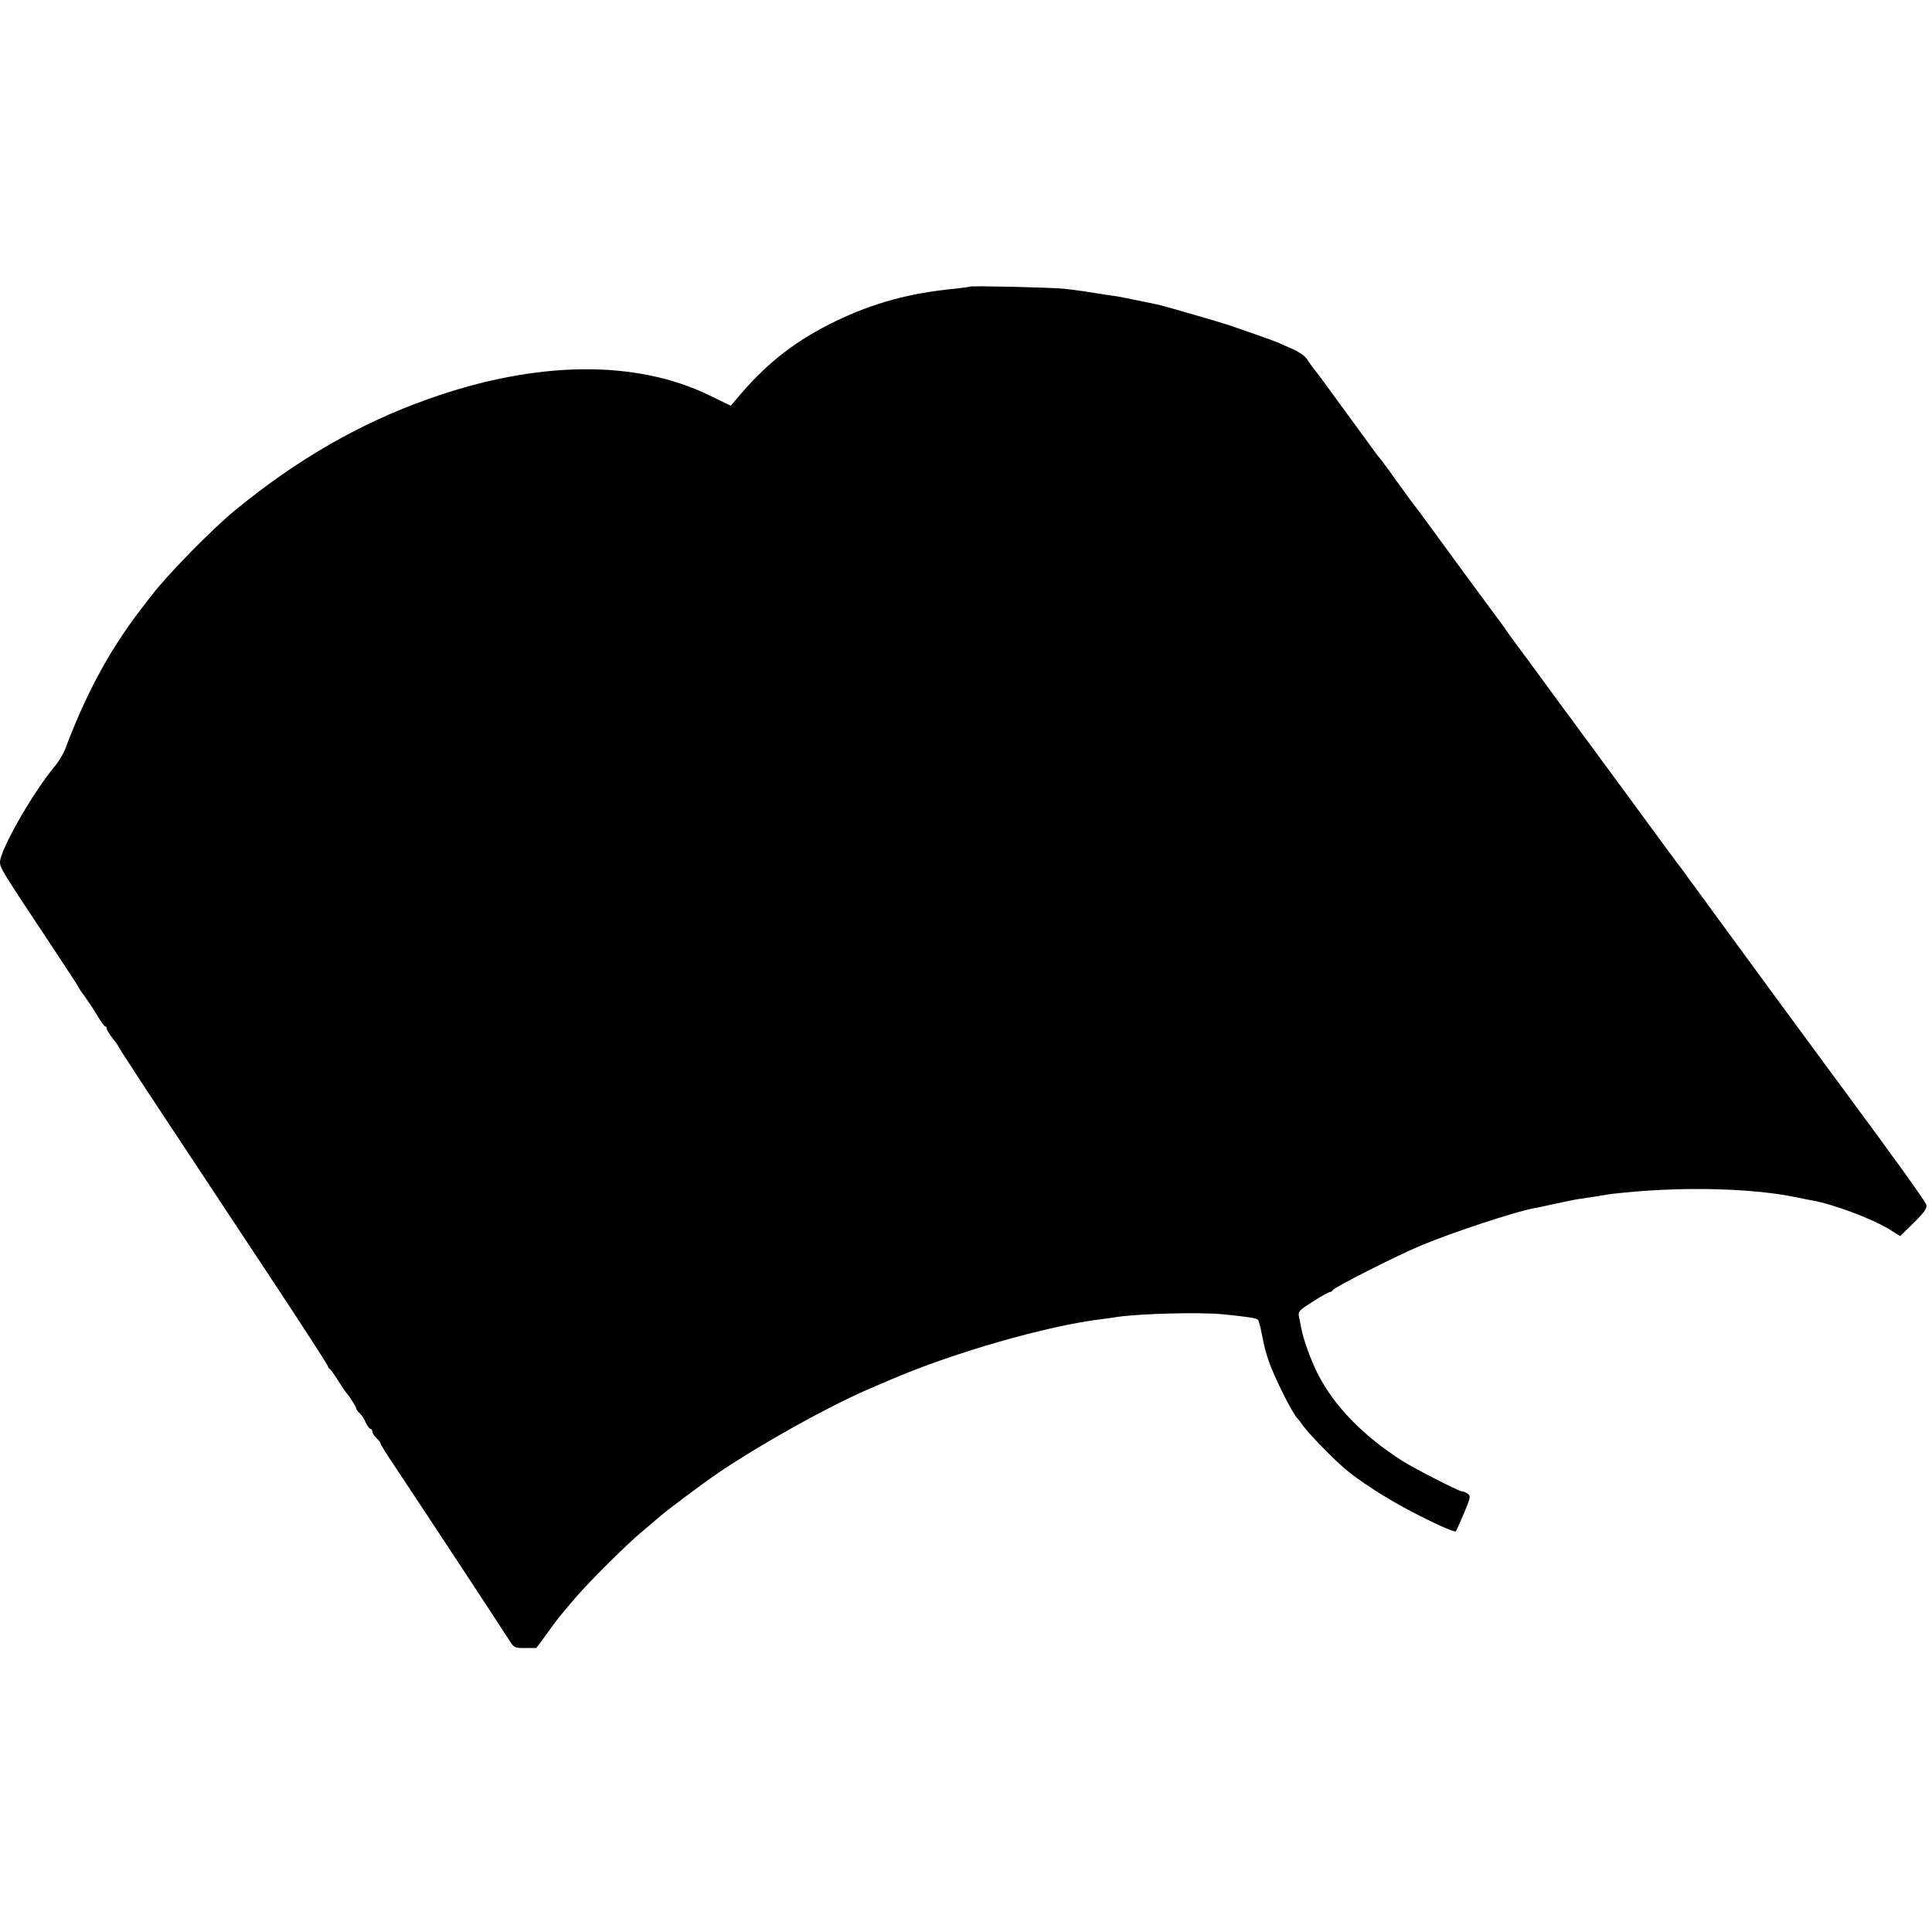<?xml version="1.0" standalone="no"?>
<!DOCTYPE svg PUBLIC "-//W3C//DTD SVG 20010904//EN"
 "http://www.w3.org/TR/2001/REC-SVG-20010904/DTD/svg10.dtd">
<svg version="1.0" xmlns="http://www.w3.org/2000/svg"
 width="960pt" height="960pt" viewBox="0 0 960 960"
 preserveAspectRatio="xMidYMid meet">
<g transform="translate(0,960) scale(0.1,-0.1)"
fill="#000000" stroke="none">
<path d="M4819 8176 c-2 -2 -33 -6 -69 -10 -229 -22 -406 -70 -596 -161 -191
-92 -334 -201 -471 -360 l-52 -61 -107 52 c-367 178 -859 172 -1394 -18 -341
-121 -648 -297 -959 -551 -113 -92 -338 -321 -418 -426 -7 -9 -30 -38 -51 -66
-156 -203 -271 -414 -377 -694 -9 -25 -33 -65 -54 -90 -109 -131 -271 -415
-271 -475 0 -29 11 -46 242 -394 81 -122 148 -225 148 -227 0 -3 15 -25 33
-49 17 -24 46 -67 62 -95 17 -28 33 -51 38 -51 4 0 7 -5 7 -11 0 -6 14 -28 30
-49 17 -21 30 -40 30 -43 0 -2 64 -100 141 -218 78 -118 188 -284 244 -369 56
-85 227 -343 379 -573 152 -230 276 -422 276 -427 0 -4 3 -10 8 -12 4 -1 23
-28 42 -58 19 -30 37 -57 40 -60 13 -13 50 -70 50 -78 0 -5 7 -15 15 -22 9 -7
23 -28 31 -46 9 -19 20 -34 25 -34 5 0 9 -6 9 -13 0 -8 9 -22 20 -32 11 -10
20 -22 20 -26 0 -5 31 -55 69 -111 126 -189 536 -812 566 -860 30 -47 30 -47
85 -47 l55 0 55 75 c58 80 60 82 143 179 69 80 248 258 322 320 33 28 66 55
73 62 32 31 227 177 312 235 210 142 534 323 740 413 36 15 83 36 105 45 315
137 791 274 1065 306 19 2 51 7 70 10 116 17 413 25 531 13 119 -12 163 -19
170 -27 3 -4 12 -34 18 -67 17 -82 17 -83 36 -140 24 -72 113 -251 140 -281 6
-6 21 -26 35 -45 26 -36 153 -166 206 -210 69 -58 196 -140 309 -200 120 -64
233 -115 239 -108 2 2 20 42 40 89 33 78 35 86 19 98 -9 6 -23 12 -30 12 -15
0 -235 113 -295 151 -196 125 -339 273 -421 434 -33 66 -71 170 -81 225 -3 14
-7 39 -11 55 -6 29 -2 32 69 78 41 26 79 47 85 47 5 0 11 4 13 9 5 13 318 172
443 224 154 64 460 165 555 183 14 2 57 11 95 20 109 23 118 25 150 29 30 4
96 15 125 20 8 1 44 6 80 9 310 31 646 21 860 -24 25 -5 56 -12 70 -14 102
-17 296 -89 384 -142 l58 -36 68 67 c53 52 66 72 62 88 -5 19 -171 249 -477
662 -120 162 -476 648 -582 793 -51 70 -96 132 -100 137 -5 6 -20 26 -33 45
-14 19 -30 42 -37 50 -7 8 -111 150 -232 315 -121 165 -224 305 -228 310 -5 6
-26 35 -48 65 -22 30 -43 60 -48 65 -4 6 -54 73 -110 150 -56 77 -118 161
-137 186 -19 26 -42 57 -50 69 -8 12 -22 32 -31 44 -32 42 -315 427 -369 502
-30 42 -60 81 -65 87 -6 7 -39 53 -75 102 -35 50 -73 102 -84 116 -12 14 -29
36 -39 50 -9 13 -67 92 -127 174 -60 83 -118 161 -127 174 -10 14 -27 36 -38
50 -12 14 -29 39 -39 54 -11 18 -40 38 -74 53 -31 14 -66 29 -77 34 -22 9
-160 58 -240 85 -49 16 -315 93 -345 100 -60 13 -179 37 -200 41 -14 2 -38 6
-55 8 -79 13 -165 26 -215 31 -66 7 -465 16 -471 11z"/>
</g>
</svg>
